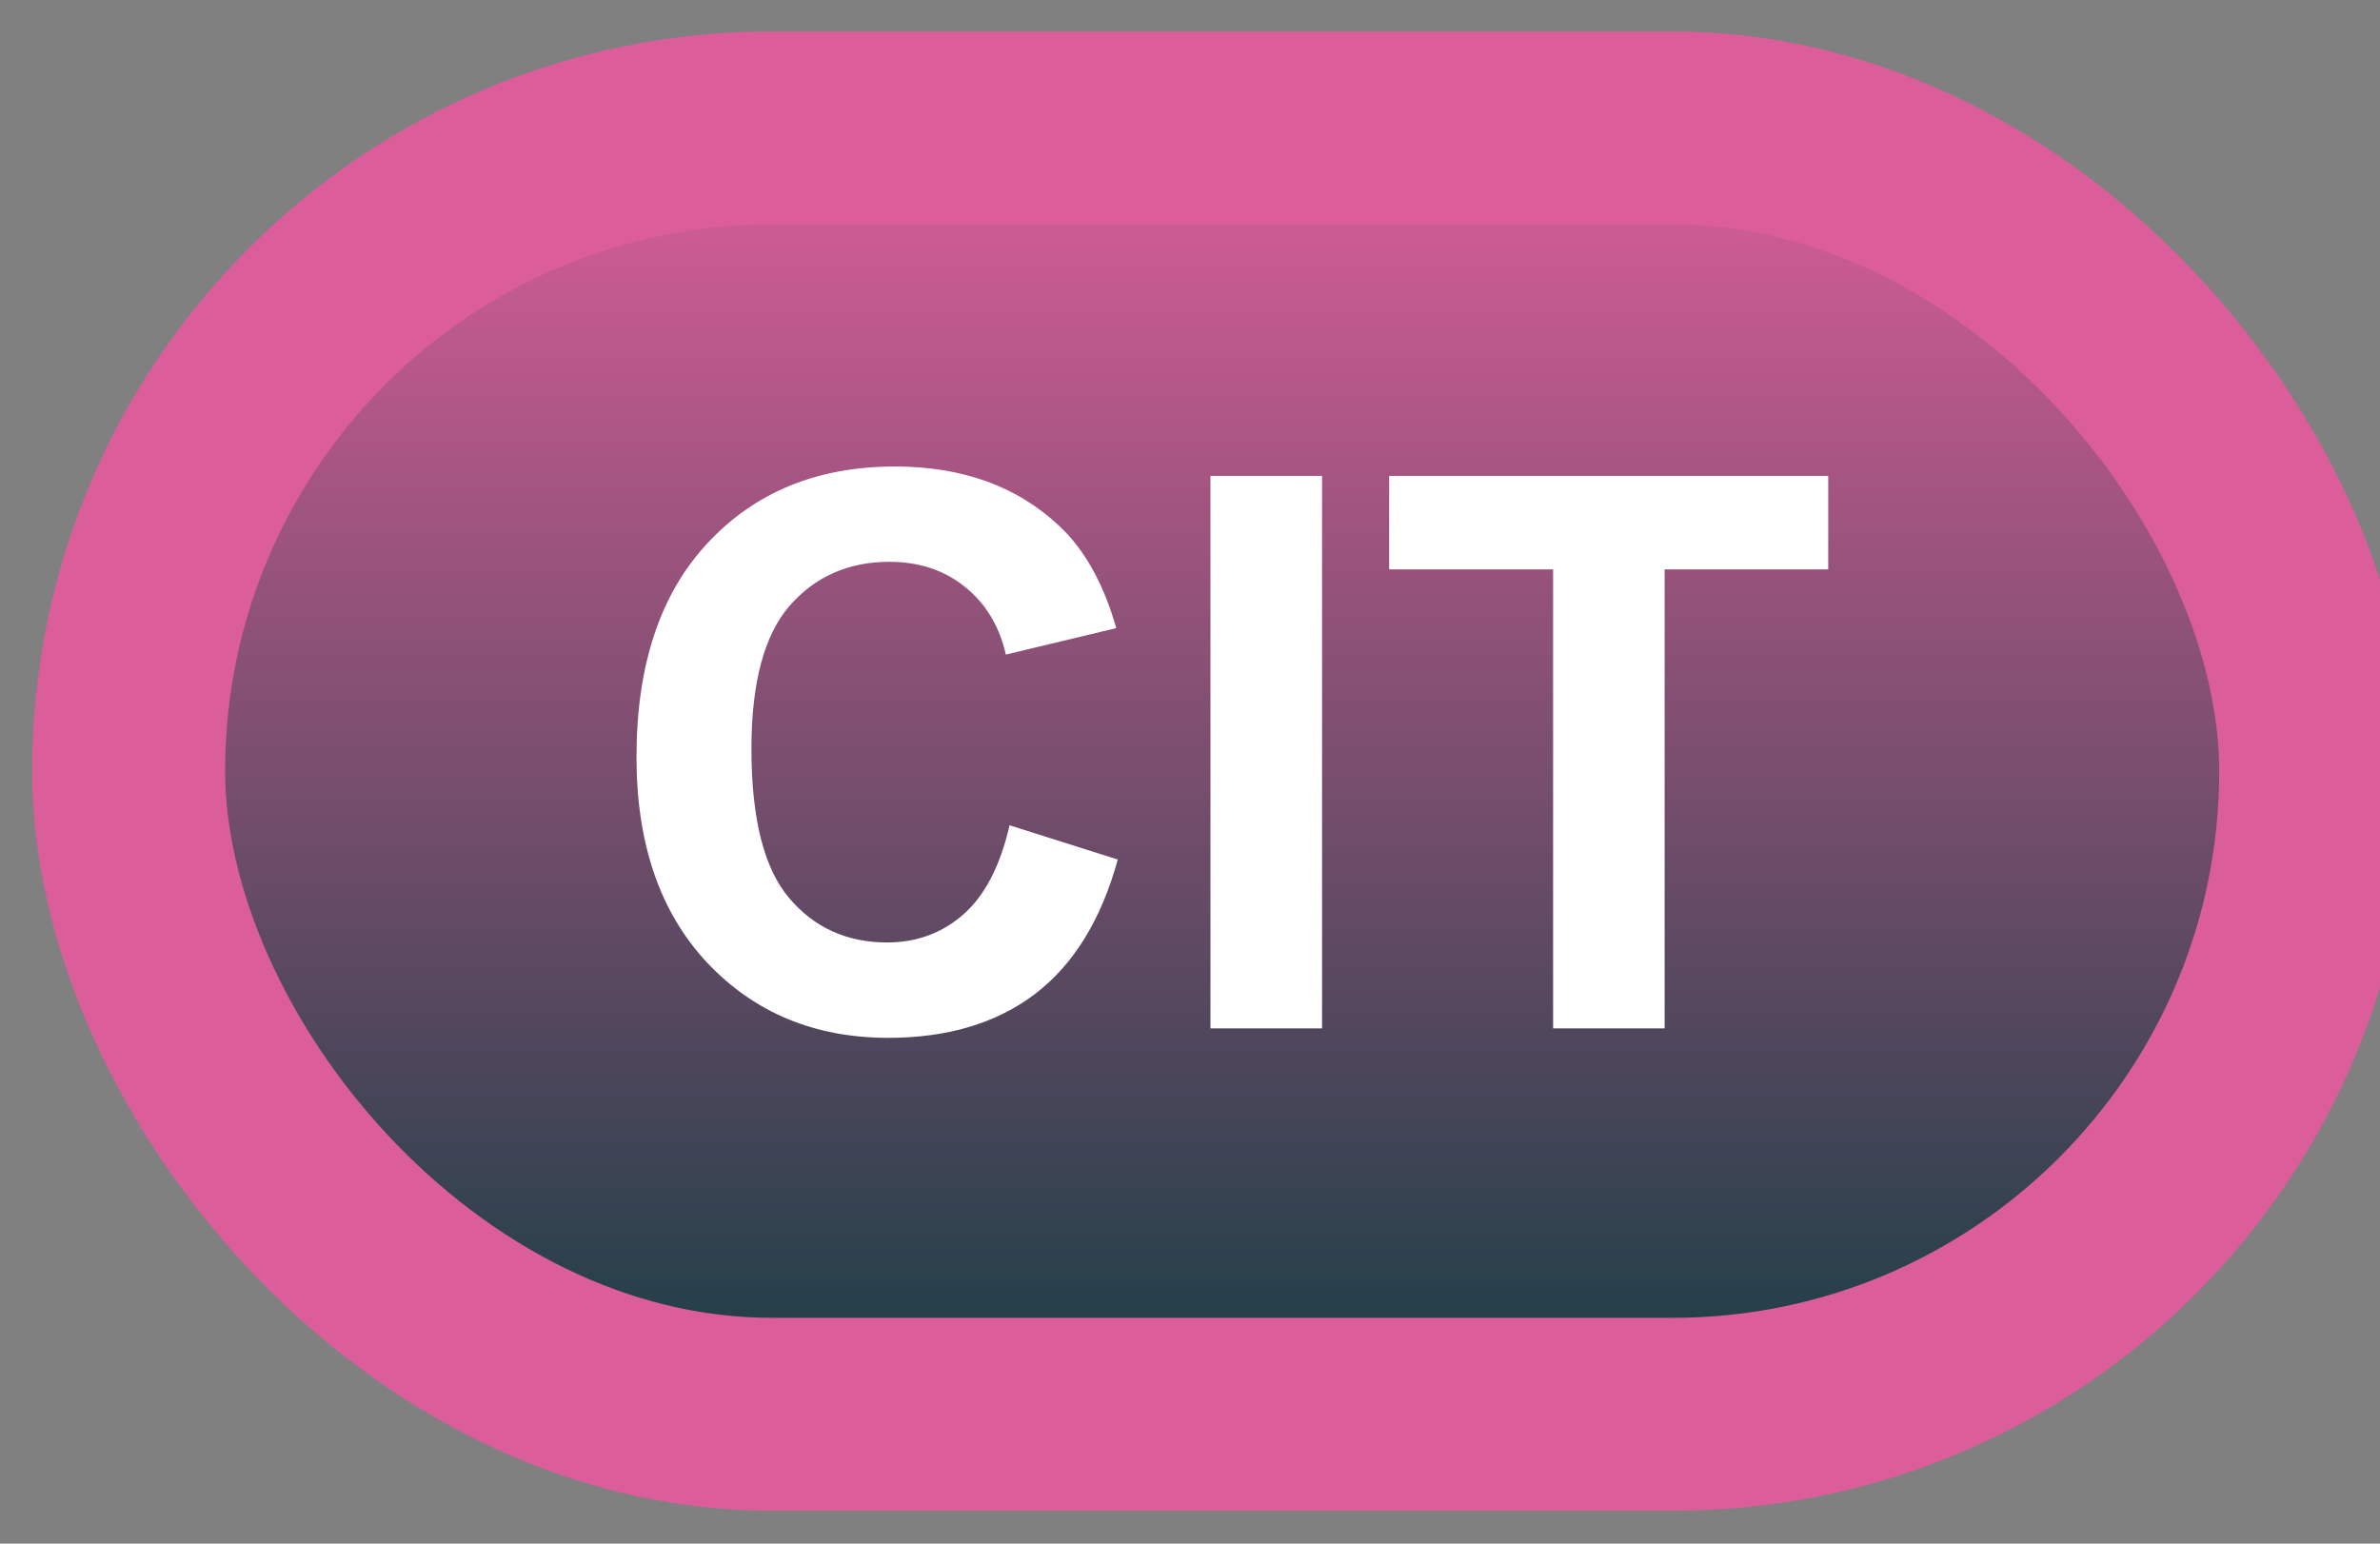 <svg width="37" height="24" viewBox="0 0 37 24" fill="none" xmlns="http://www.w3.org/2000/svg">
<rect x="0" y="0" width="37" height="24" fill="#808080" stroke="none"/>
<rect x="2" y="1.989" width="34" height="20" rx="10" fill="url(#paint0_linear_40_2531)"/>
<rect x="2" y="1.989" width="34" height="20" rx="10" stroke="#DB5E9A" stroke-width="3" stroke-linejoin="round"/>
<path d="M15.695 12.831L17.377 13.364C17.119 14.302 16.689 14.999 16.088 15.456C15.49 15.909 14.73 16.136 13.809 16.136C12.668 16.136 11.73 15.747 10.996 14.97C10.262 14.188 9.895 13.122 9.895 11.77C9.895 10.341 10.264 9.231 11.002 8.442C11.74 7.649 12.711 7.253 13.914 7.253C14.965 7.253 15.818 7.563 16.475 8.184C16.865 8.552 17.158 9.079 17.354 9.766L15.637 10.177C15.535 9.731 15.322 9.38 14.998 9.122C14.678 8.864 14.287 8.735 13.826 8.735C13.19 8.735 12.672 8.964 12.273 9.421C11.879 9.878 11.682 10.618 11.682 11.641C11.682 12.727 11.877 13.501 12.268 13.962C12.658 14.423 13.166 14.653 13.791 14.653C14.252 14.653 14.648 14.507 14.98 14.214C15.312 13.921 15.551 13.46 15.695 12.831ZM18.818 15.989V7.399H20.553V15.989H18.818ZM24.145 15.989V8.852H21.596V7.399H28.422V8.852H25.879V15.989H24.145Z" fill="white"/>
<defs>
<linearGradient id="paint0_linear_40_2531" x1="19" y1="1.989" x2="19" y2="21.989" gradientUnits="userSpaceOnUse">
<stop stop-color="#DB5E9A"/>
<stop offset="1" stop-color="#163D43"/>
</linearGradient>
</defs>
</svg>

